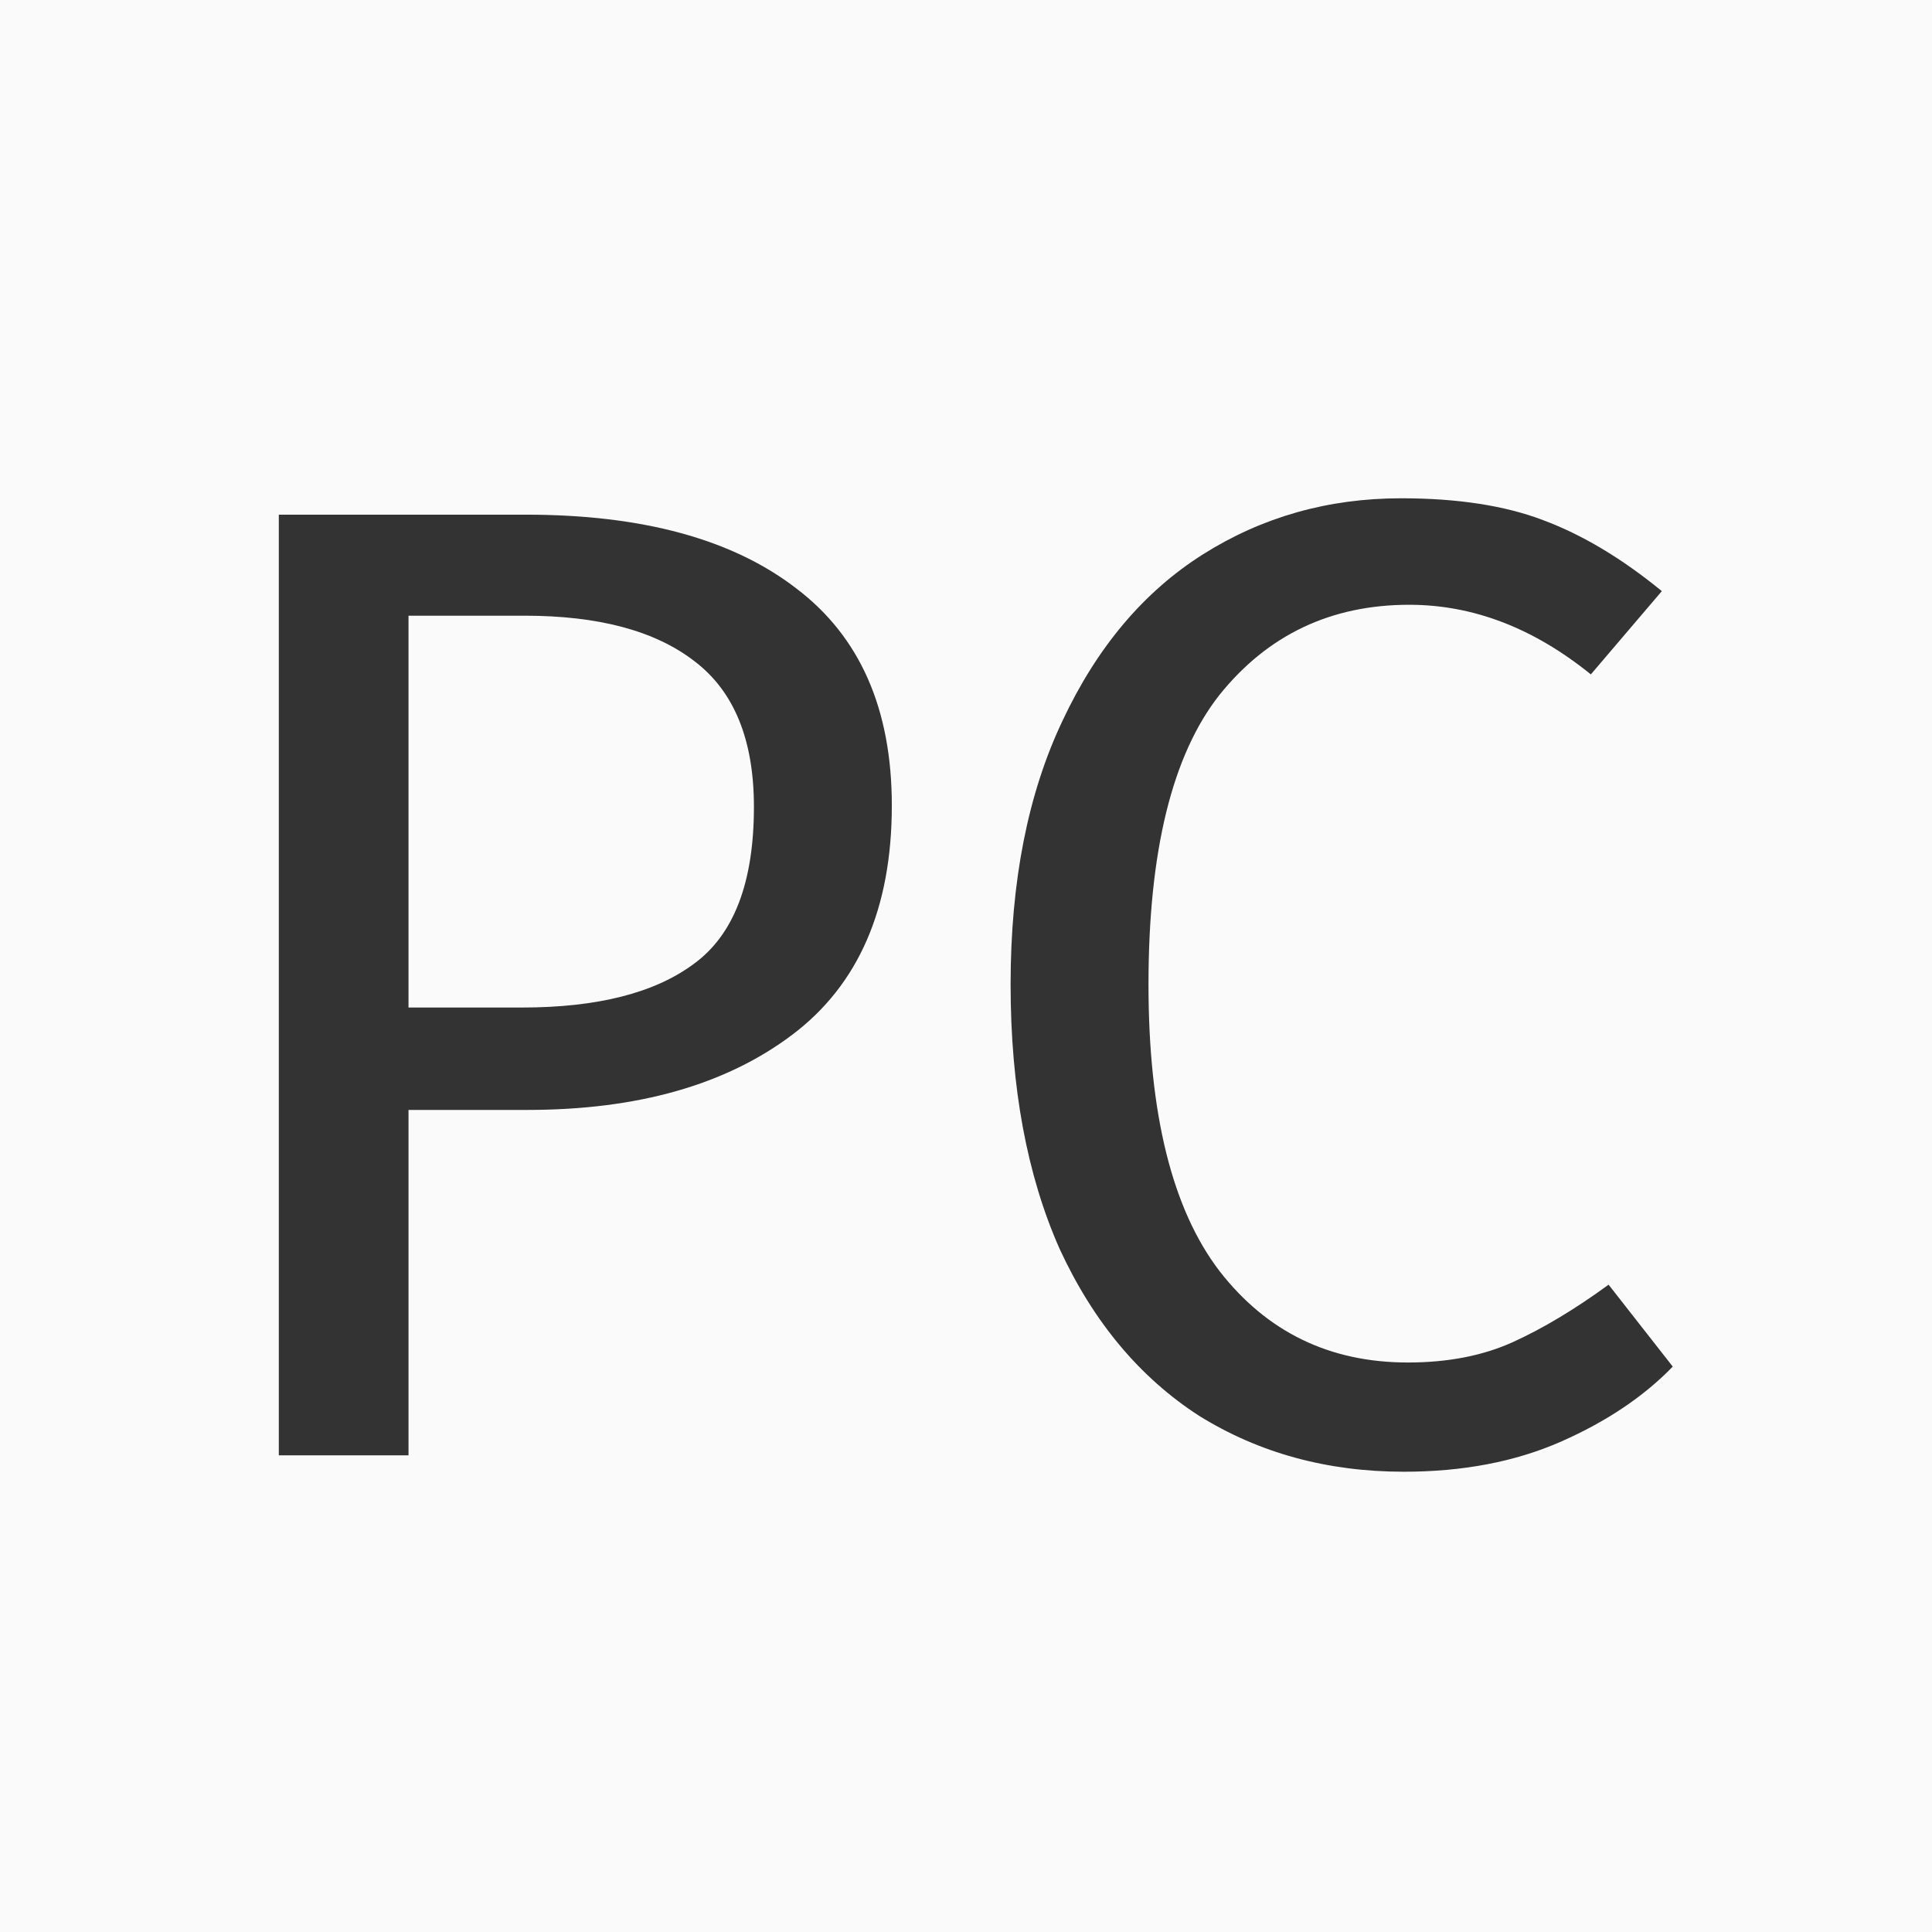 <?xml version="1.0" encoding="UTF-8"?>
<!-- Created with Inkscape (http://www.inkscape.org/) -->
<svg width="15mm" height="15mm" version="1.1" viewBox="0 0 15 15" xmlns="http://www.w3.org/2000/svg">
 <style>#background rect {
        display: inline;
        fill: #fafafa;
        fill-opacity: 1;
        stroke: none;
     }
     #content path {
        fill: #333333;
        fill-opacity: 1;
     }</style>
 <g id="background" transform="translate(-8.597 -10.227)">
  <rect x="8.597" y="10.227" width="15" height="15" style="stroke-width:.5"/>
 </g>
 <g id="content" transform="translate(-8.597 -10.227)">
  <g transform="matrix(.265 0 0 .265 -31.27 -75.477)" aria-label="PC">
   <path d="m165.85 338.49q5.12 0 7.92 2.16 2.8 2.12 2.8 6.36 0 4.52-2.92 6.72t-7.76 2.2h-3.48v10.12h-3.8v-27.56zm-0.12 14.44q3.32 0 5.04-1.28 1.76-1.28 1.76-4.6 0-2.96-1.76-4.28-1.72-1.32-4.96-1.32h-3.4v11.48z"/>
   <path d="m191.49 338.01q2.48 0 4.16 0.64 1.72 0.64 3.48 2.08l-2.08 2.44q-2.52-2.04-5.32-2.04-3.44 0-5.56 2.64-2.08 2.64-2.08 8.48 0 5.68 2.08 8.4 2.08 2.68 5.52 2.68 1.76 0 3.08-0.6t2.8-1.68l1.88 2.4q-1.28 1.32-3.28 2.2t-4.6 0.88q-3.36 0-6-1.64-2.6-1.68-4.08-4.88-1.44-3.24-1.44-7.76t1.52-7.72q1.52-3.24 4.12-4.88t5.8-1.64z"/>
  </g>
 </g>
</svg>
